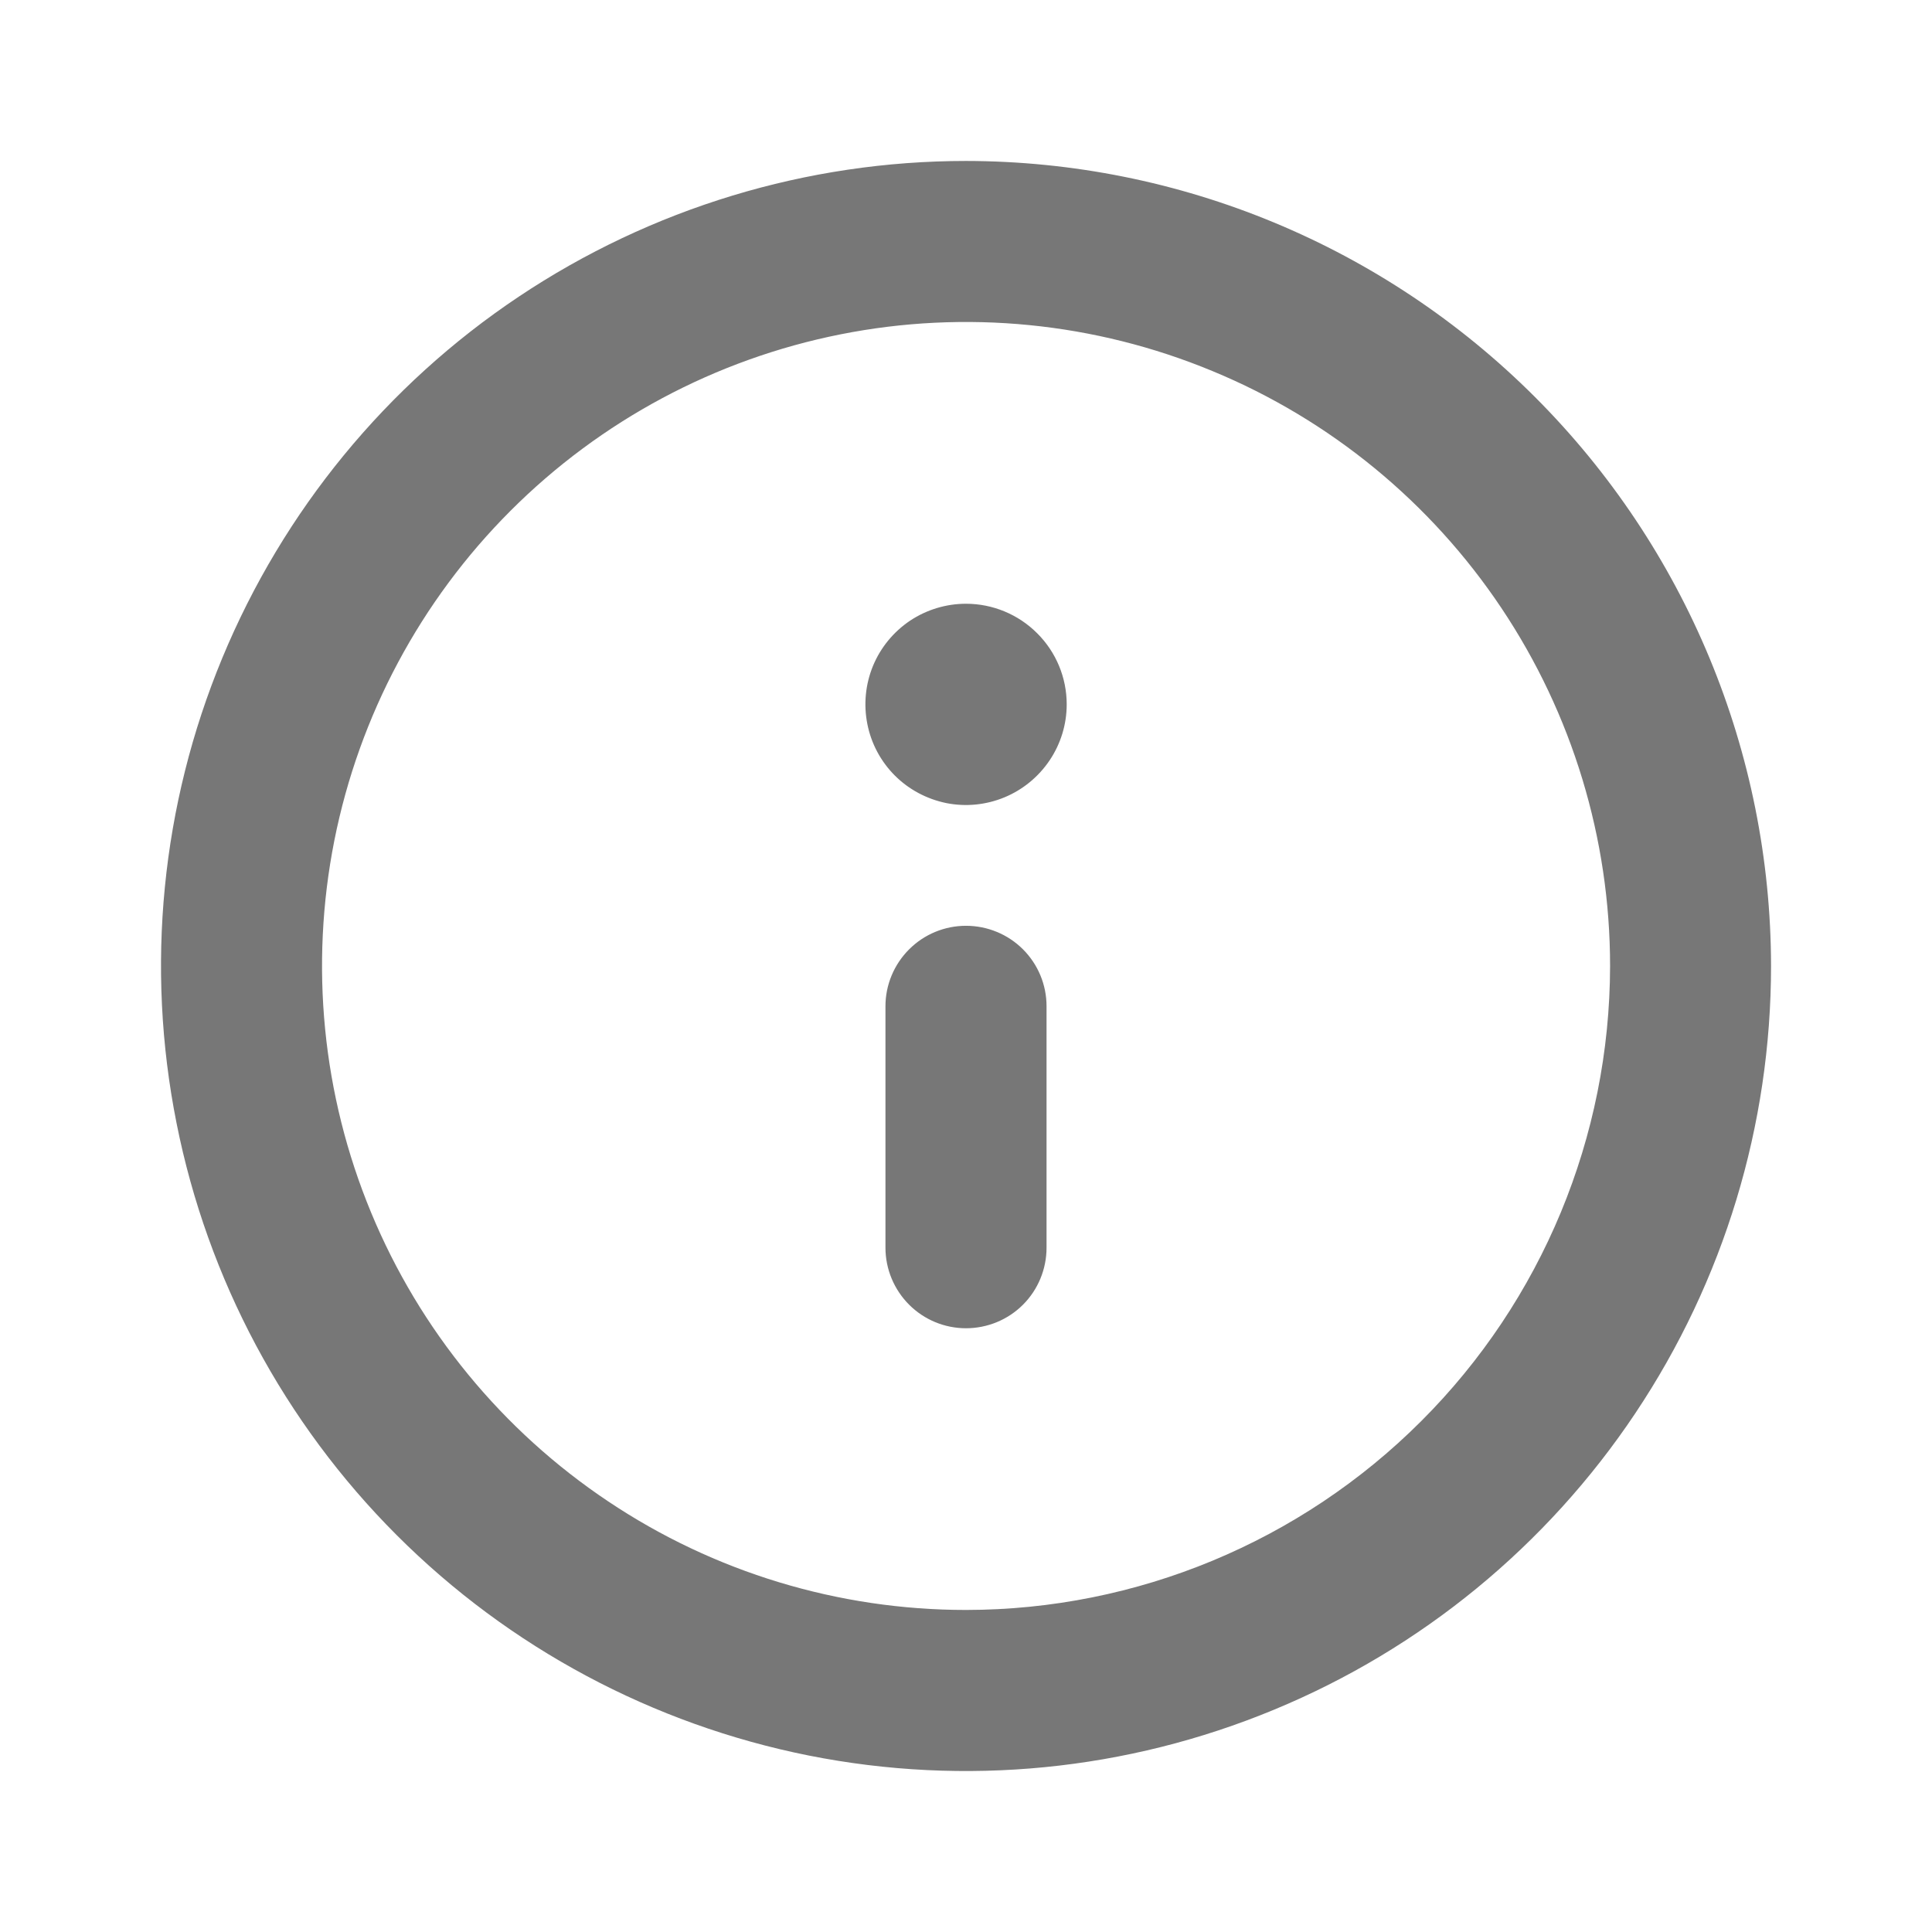 <svg width="16" height="16" viewBox="0 0 16 16" fill="none" xmlns="http://www.w3.org/2000/svg">
<path d="M8 1.333C6.682 1.333 5.393 1.724 4.296 2.457C3.2 3.189 2.346 4.231 1.841 5.449C1.336 6.667 1.204 8.007 1.462 9.301C1.719 10.594 2.354 11.782 3.286 12.714C4.218 13.646 5.406 14.281 6.7 14.539C7.993 14.796 9.333 14.664 10.551 14.159C11.77 13.655 12.811 12.8 13.543 11.704C14.276 10.607 14.667 9.319 14.667 8C14.665 6.232 13.962 4.538 12.712 3.288C11.462 2.038 9.768 1.335 8 1.333ZM8 13.333C6.945 13.333 5.914 13.021 5.037 12.434C4.16 11.848 3.476 11.015 3.073 10.041C2.669 9.066 2.564 7.994 2.769 6.96C2.975 5.925 3.483 4.975 4.229 4.229C4.975 3.483 5.925 2.975 6.96 2.769C7.994 2.563 9.067 2.669 10.041 3.073C11.016 3.476 11.849 4.16 12.435 5.037C13.021 5.914 13.334 6.945 13.334 8C13.332 9.414 12.77 10.77 11.77 11.769C10.77 12.769 9.414 13.332 8 13.333ZM8 7.667C7.823 7.667 7.654 7.737 7.529 7.862C7.404 7.987 7.333 8.156 7.333 8.333V10.333C7.333 10.51 7.404 10.68 7.529 10.805C7.654 10.93 7.823 11 8 11C8.177 11 8.347 10.93 8.472 10.805C8.597 10.68 8.667 10.51 8.667 10.333V8.333C8.667 8.156 8.597 7.987 8.472 7.862C8.347 7.737 8.177 7.667 8 7.667ZM8 5C7.835 5 7.674 5.049 7.537 5.14C7.4 5.232 7.293 5.362 7.23 5.514C7.167 5.667 7.151 5.834 7.183 5.996C7.215 6.158 7.294 6.306 7.411 6.423C7.527 6.539 7.676 6.618 7.838 6.651C7.999 6.683 8.167 6.666 8.319 6.603C8.471 6.54 8.601 6.433 8.693 6.296C8.785 6.159 8.834 5.998 8.834 5.833C8.834 5.612 8.746 5.4 8.589 5.244C8.433 5.088 8.221 5 8 5Z" fill="#777777"/>
</svg>
